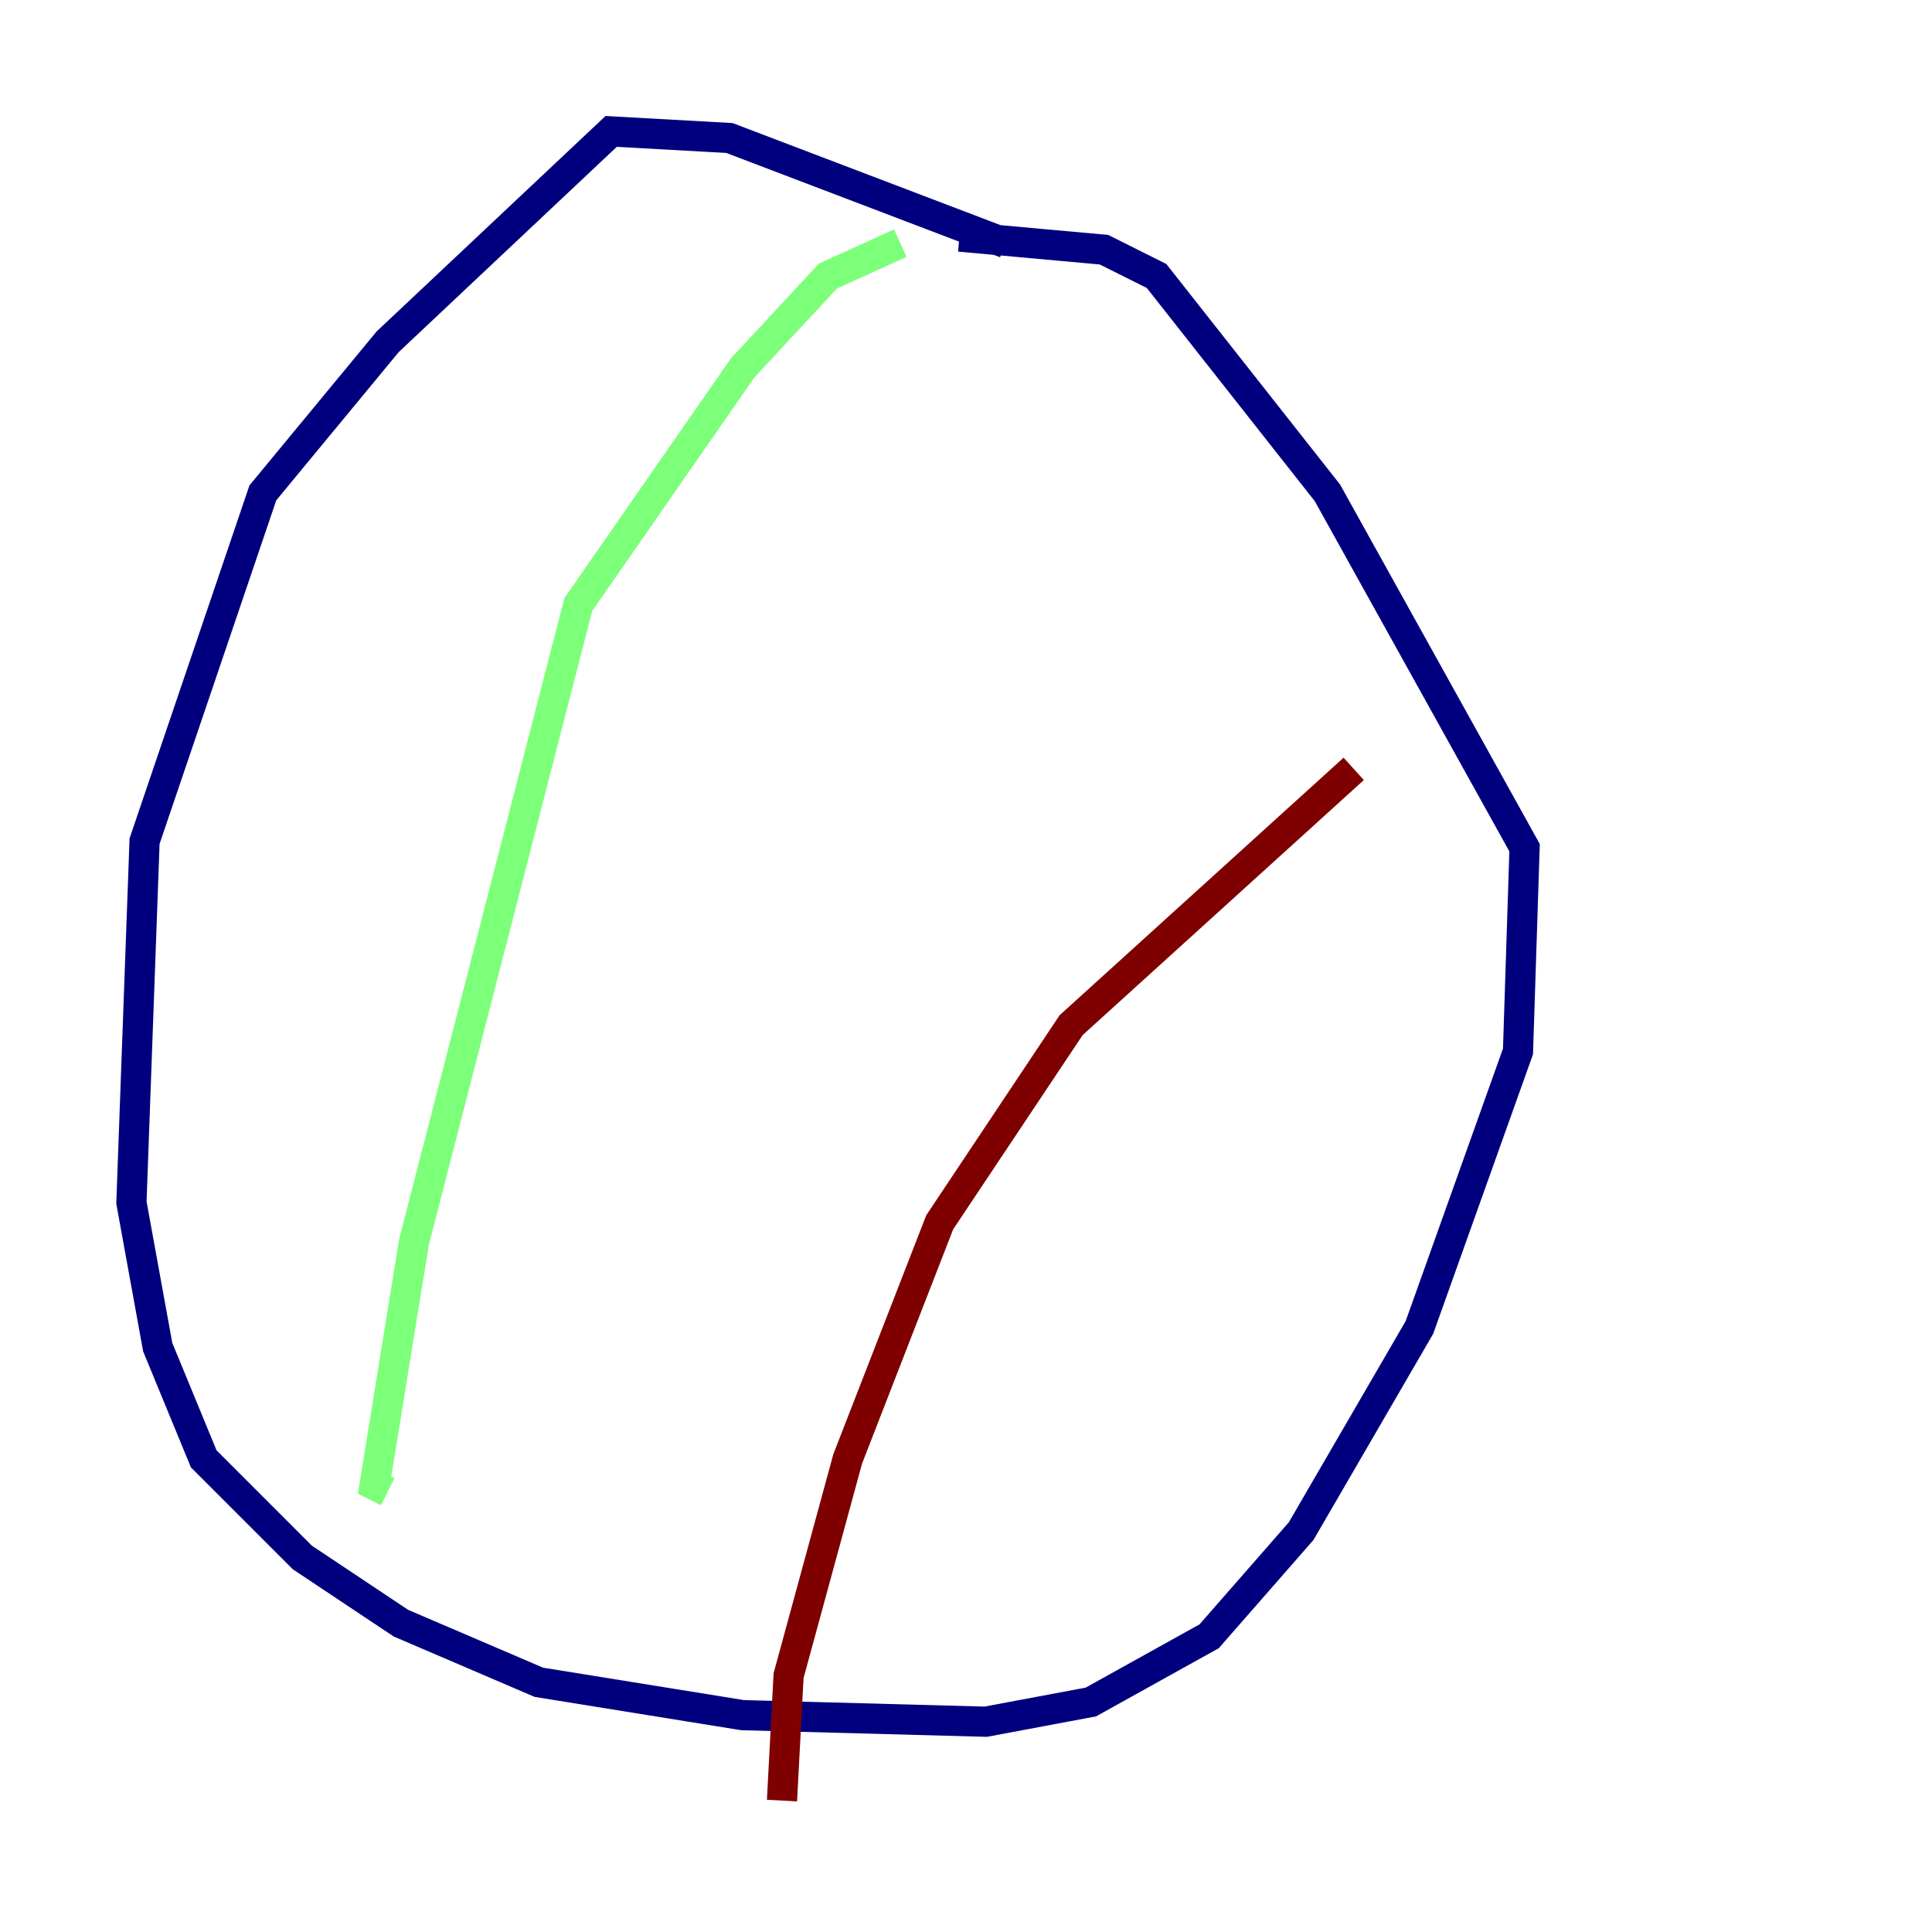 <?xml version="1.0" encoding="utf-8" ?>
<svg baseProfile="tiny" height="128" version="1.2" viewBox="0,0,128,128" width="128" xmlns="http://www.w3.org/2000/svg" xmlns:ev="http://www.w3.org/2001/xml-events" xmlns:xlink="http://www.w3.org/1999/xlink"><defs /><polyline fill="none" points="66.612,16.109 48.327,9.143 40.49,8.707 25.687,22.64 17.415,32.653 9.578,55.728 8.707,79.674 10.449,89.252 13.497,96.653 20.027,103.184 26.558,107.537 35.701,111.456 49.197,113.633 65.306,114.068 72.272,112.762 80.109,108.408 86.204,101.442 94.041,87.946 100.571,69.66 101.007,56.163 87.946,32.653 76.626,18.286 73.143,16.544 63.565,15.674" stroke="#00007f" stroke-width="2" /><polyline fill="none" points="59.646,16.109 54.857,18.286 49.197,24.381 38.313,40.054 27.429,82.286 24.816,98.395 25.687,98.83" stroke="#7cff79" stroke-width="2" /><polyline fill="none" points="51.809,119.293 52.245,111.02 56.163,96.653 62.258,80.98 70.966,67.918 89.687,50.939" stroke="#7f0000" stroke-width="2" /></svg>